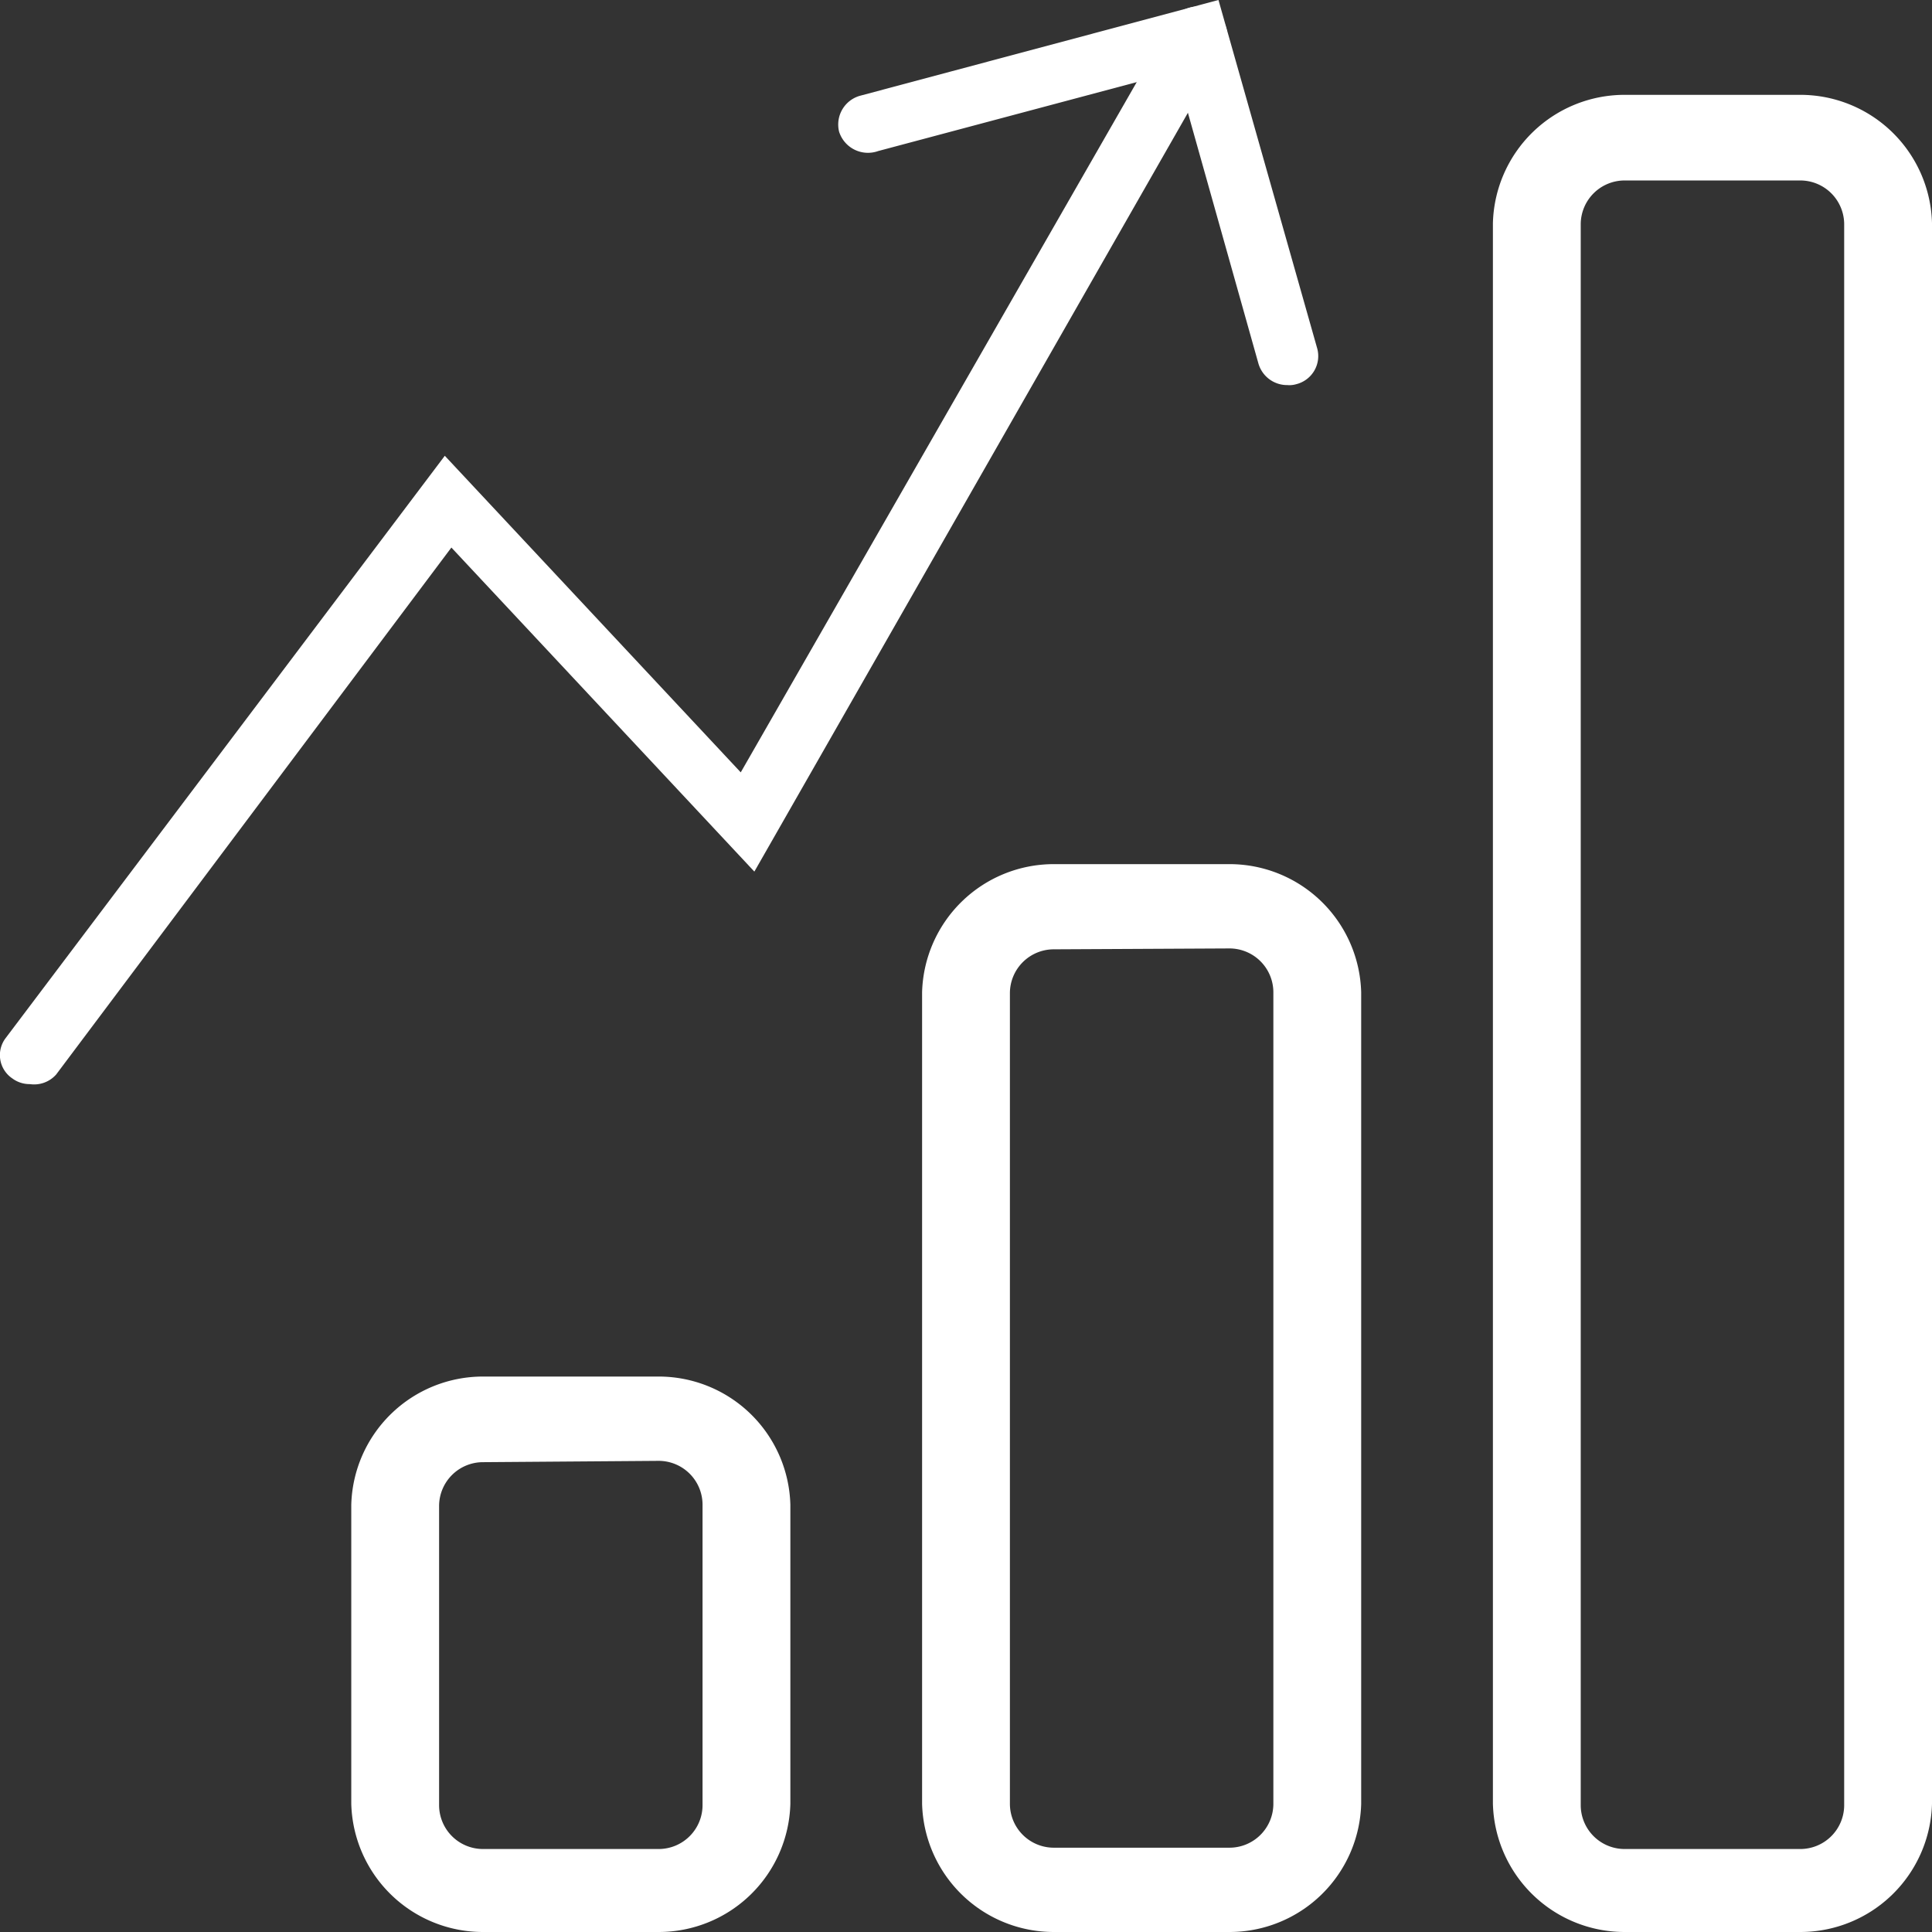 <svg xmlns="http://www.w3.org/2000/svg" viewBox="0 0 44 44"><rect x="0" y="0" width="44" height="44" fill="#333333" stroke="none"/><defs><style>.cls-1{fill:#fff;}</style></defs><title>performance</title><g id="Layer_2" data-name="Layer 2"><g id="report-up"><path class="cls-1" d="M.68,24.69a.66.66,0,0,1-.4-.13.64.64,0,0,1-.15-.92l10-13.26,6.74,7.21L26.68.49A.69.69,0,0,1,27.6.23a.67.67,0,0,1,.27.91L17.18,19.85l-6.9-7.38-9,12A.67.67,0,0,1,.68,24.69Z"/><path class="cls-1" d="M29.32,8.77a.68.68,0,0,1-.66-.49L26.79,1.63,20,3.44A.69.69,0,0,1,19.11,3a.68.68,0,0,1,.48-.82L27.75,0,30,7.94a.66.66,0,0,1-.48.81A.55.55,0,0,1,29.32,8.77Z"/></g><g id="progress-bar-1"><path class="cls-1" d="M41,44H37a3,3,0,0,1-3-2.92v-36a3,3,0,0,1,3-2.92h4a3,3,0,0,1,3,2.92v36A3,3,0,0,1,41,44ZM37,4.11a1,1,0,0,0-1,1v36a1,1,0,0,0,1,1h4a1,1,0,0,0,1-1v-36a1,1,0,0,0-1-1Z"/><path class="cls-1" d="M28,44H24a3,3,0,0,1-3-2.92V22.6a3,3,0,0,1,3-2.92h4a3,3,0,0,1,3,2.92V41.08A3,3,0,0,1,28,44ZM24,21.62a1,1,0,0,0-1,1V41.08a1,1,0,0,0,1,1h4a1,1,0,0,0,1-1V22.6a1,1,0,0,0-1-1Z"/><path class="cls-1" d="M15,44H11a3,3,0,0,1-3-2.92V34.27a3,3,0,0,1,3-2.92h4a3,3,0,0,1,3,2.92v6.81A3,3,0,0,1,15,44ZM11,33.3a1,1,0,0,0-1,1v6.81a1,1,0,0,0,1,1h4a1,1,0,0,0,1-1V34.27a1,1,0,0,0-1-1Z"/></g></g></svg>